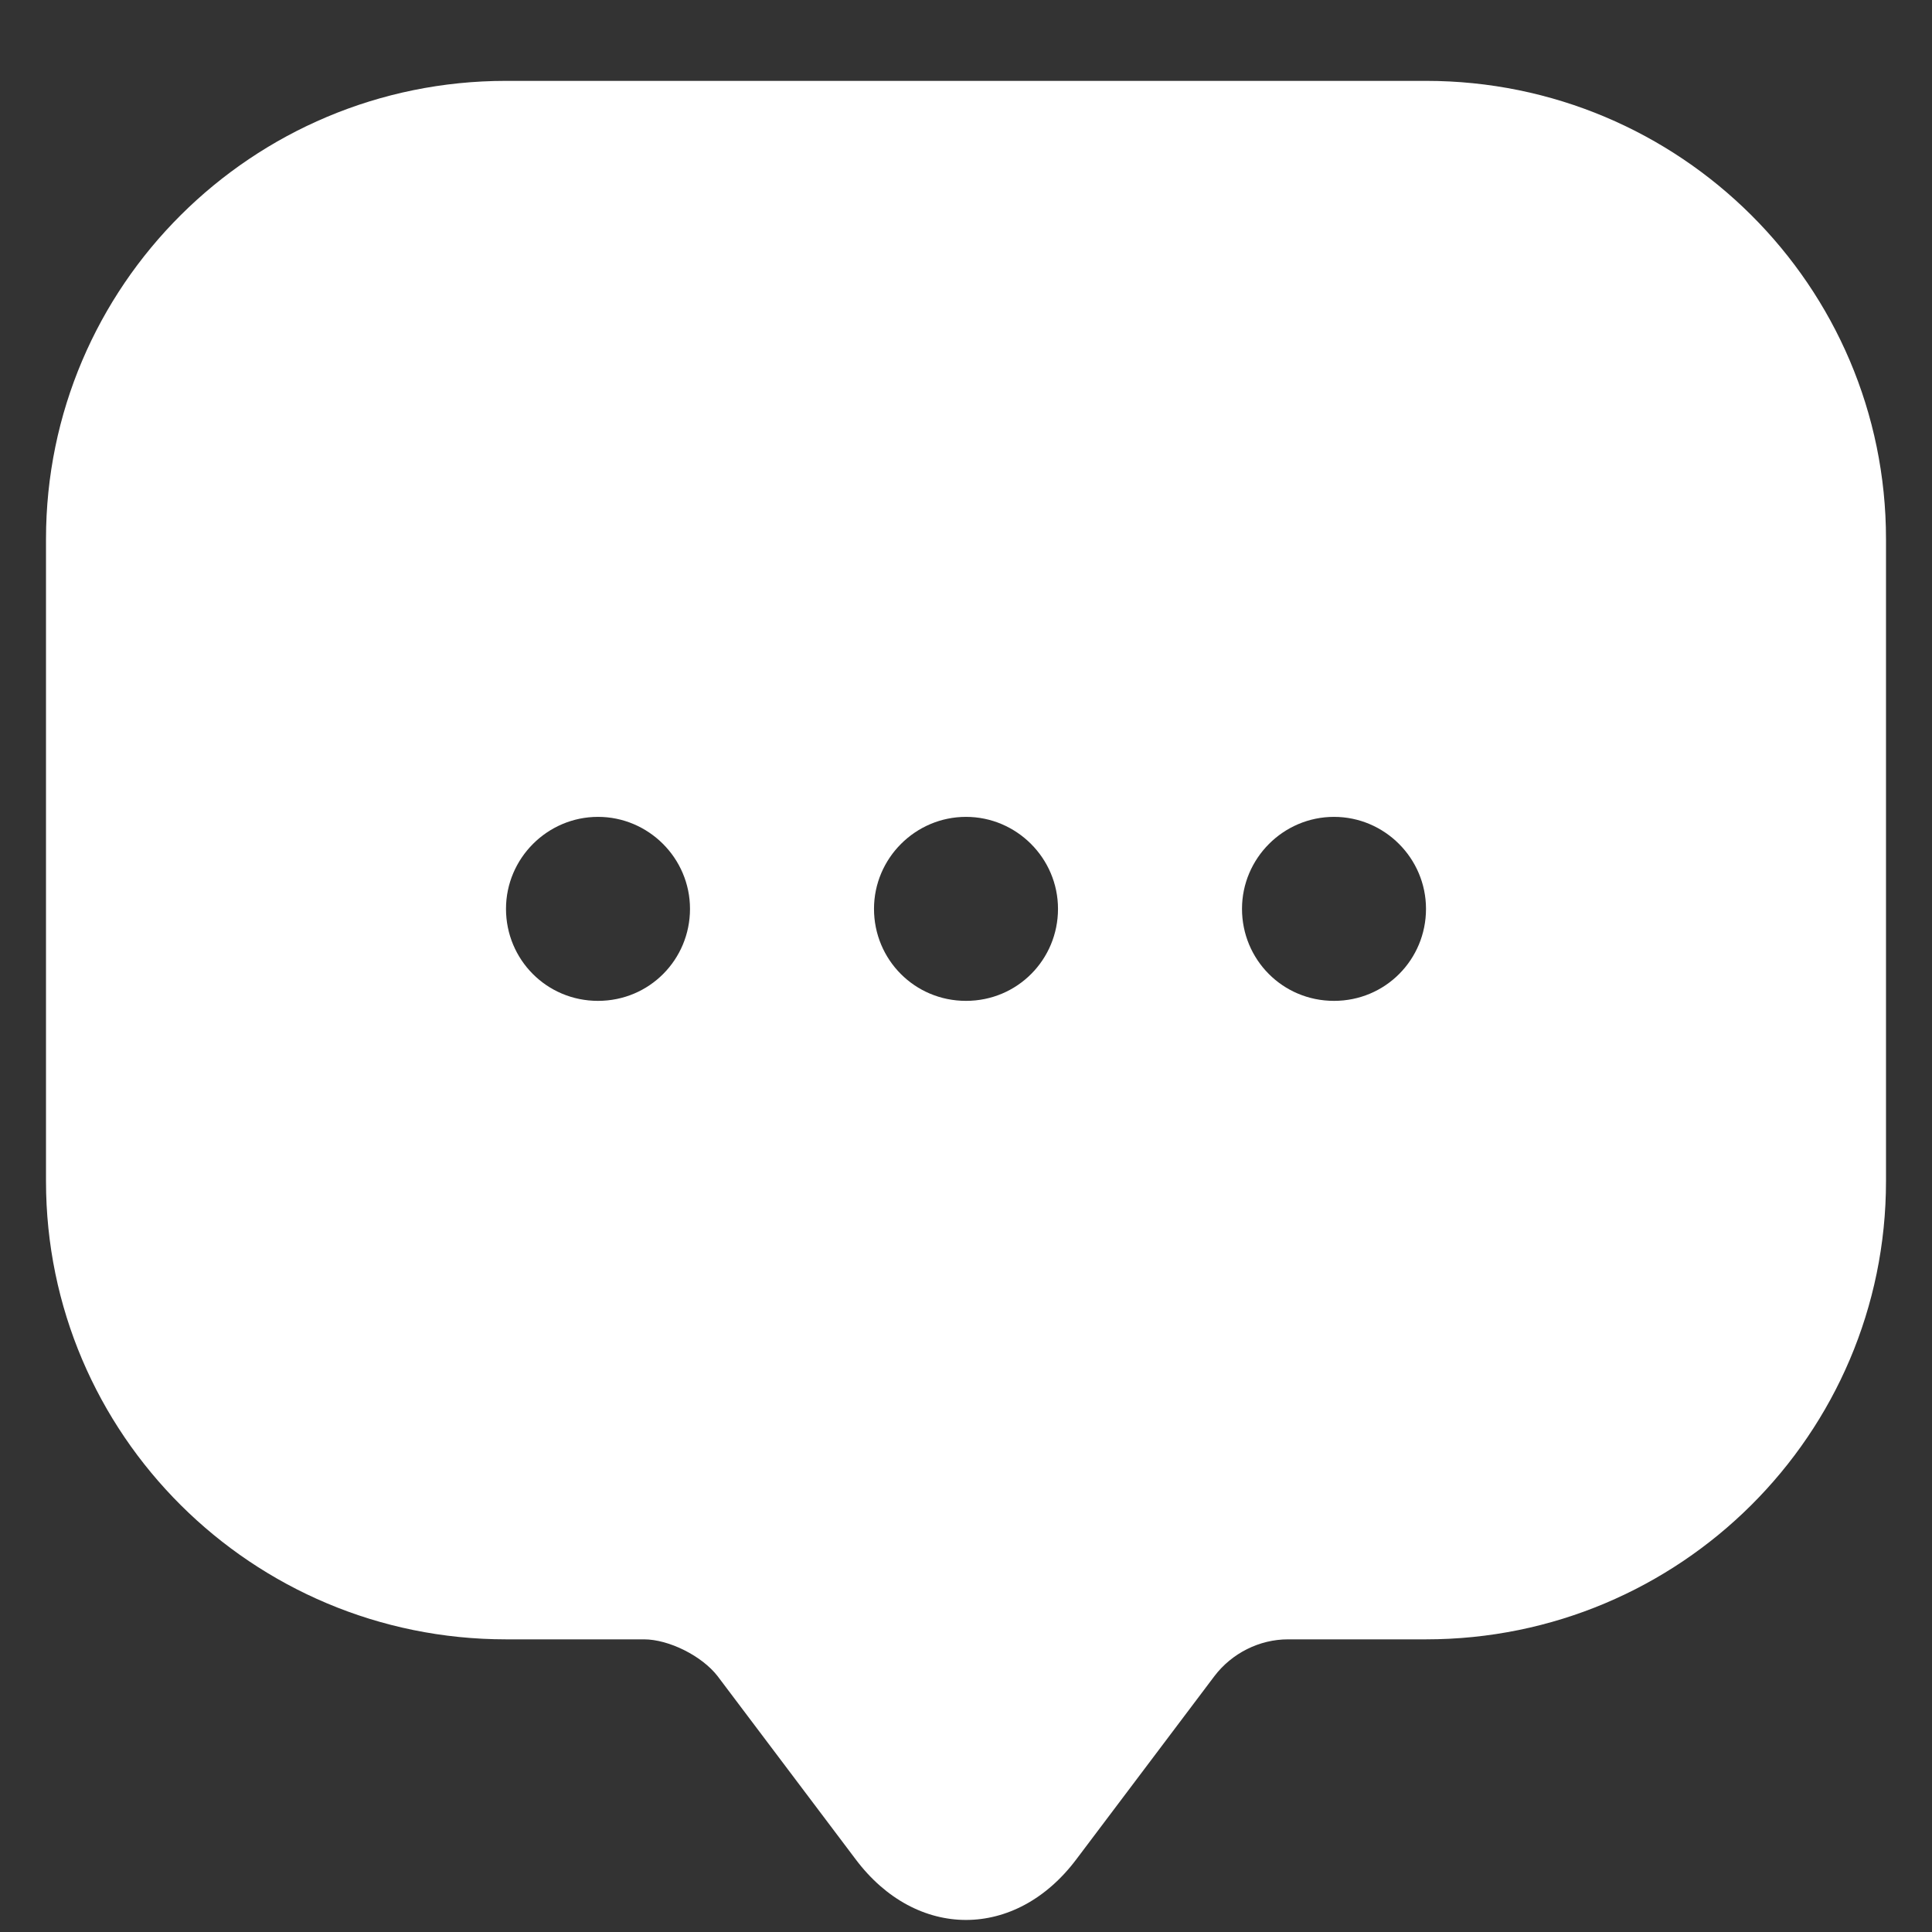 <svg width="21" height="21" viewBox="0 0 21 21" fill="none" xmlns="http://www.w3.org/2000/svg">
<rect x="0" y="0" width="21" height="21" fill="#333333" stroke="none"/>
<path d="M15.5 0.879H5.5C2.74 0.879 0.5 3.109 0.5 5.859V11.839V12.839C0.5 15.589 2.74 17.819 5.5 17.819H7C7.27 17.819 7.63 17.999 7.8 18.219L9.3 20.209C9.96 21.089 11.04 21.089 11.7 20.209L13.2 18.219C13.39 17.969 13.69 17.819 14 17.819H15.5C18.26 17.819 20.5 15.589 20.5 12.839V5.859C20.5 3.109 18.26 0.879 15.5 0.879ZM6.5 10.879C5.94 10.879 5.5 10.429 5.5 9.879C5.5 9.329 5.95 8.879 6.5 8.879C7.05 8.879 7.5 9.329 7.5 9.879C7.5 10.429 7.06 10.879 6.5 10.879ZM10.5 10.879C9.94 10.879 9.5 10.429 9.5 9.879C9.5 9.329 9.95 8.879 10.5 8.879C11.05 8.879 11.5 9.329 11.5 9.879C11.5 10.429 11.06 10.879 10.5 10.879ZM14.5 10.879C13.94 10.879 13.5 10.429 13.5 9.879C13.5 9.329 13.95 8.879 14.5 8.879C15.05 8.879 15.5 9.329 15.5 9.879C15.5 10.429 15.06 10.879 14.5 10.879Z" fill="white"/>
</svg>
